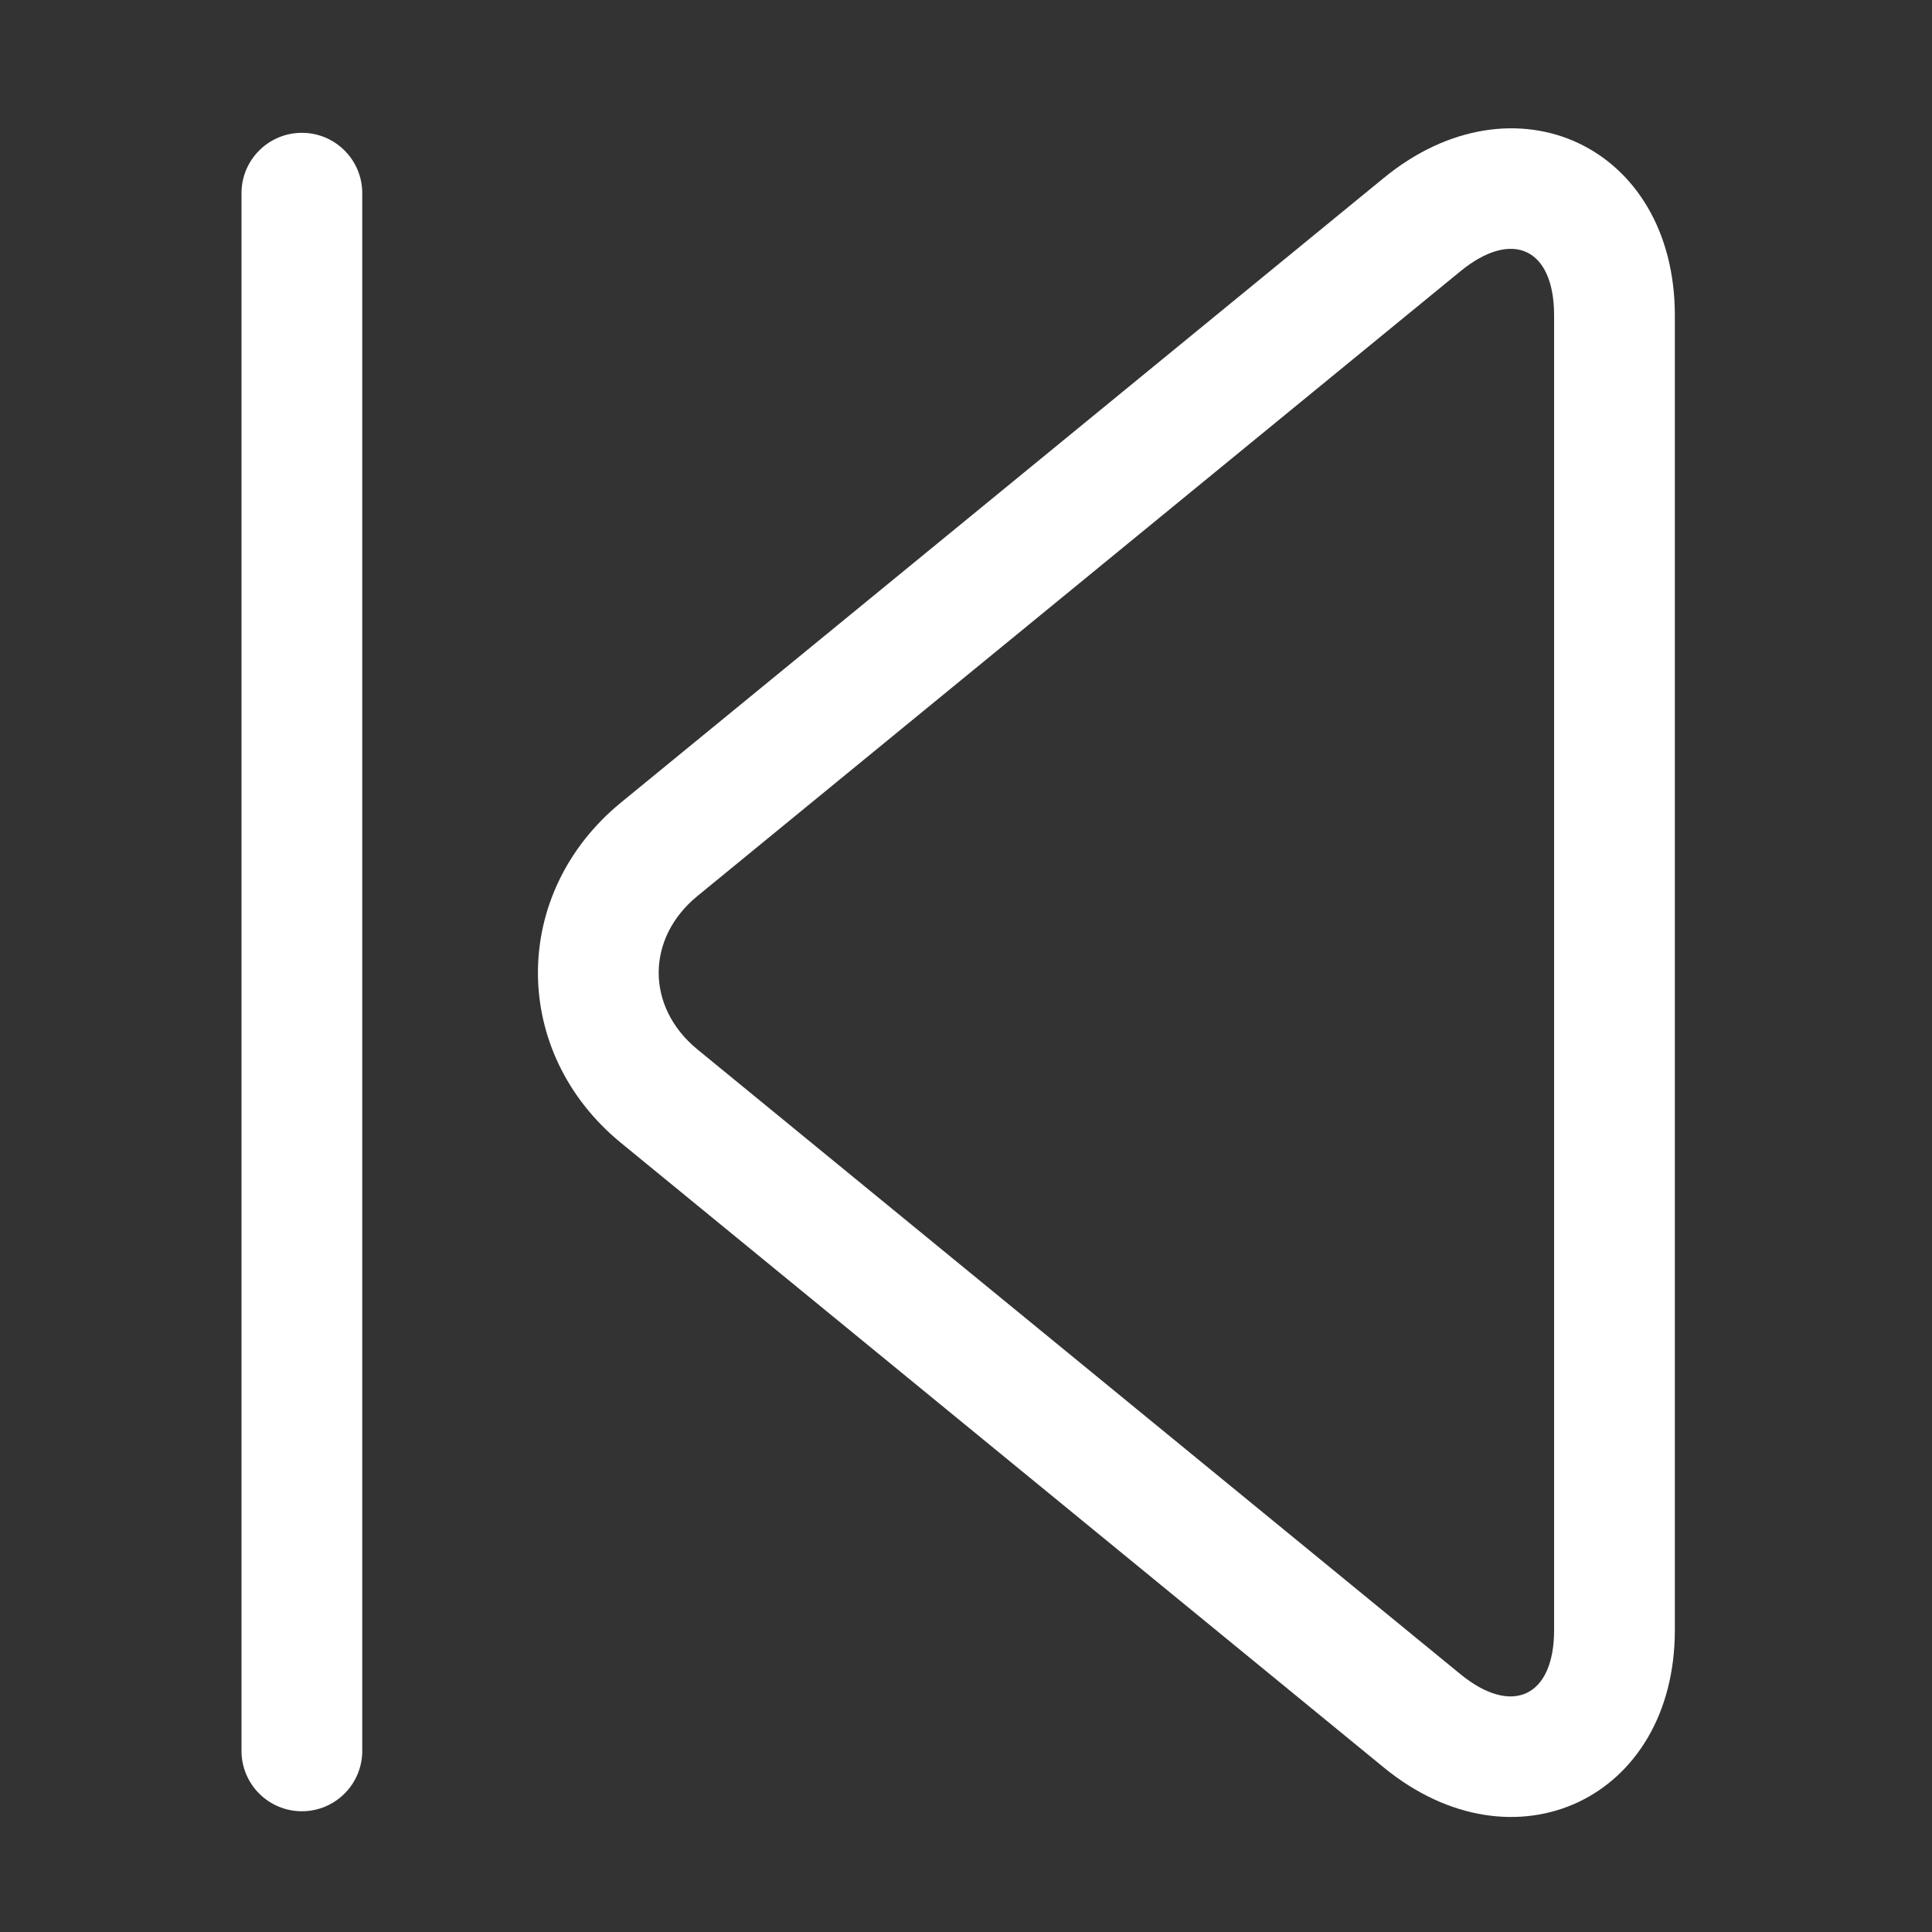 <?xml version="1.0" standalone="no"?><!DOCTYPE svg PUBLIC "-//W3C//DTD SVG 1.1//EN" "http://www.w3.org/Graphics/SVG/1.1/DTD/svg11.dtd"><svg t="1573028996425" class="icon" viewBox="0 0 1024 1024" version="1.1" xmlns="http://www.w3.org/2000/svg" p-id="25123" xmlns:xlink="http://www.w3.org/1999/xlink" width="128" height="128"><rect x="0" y="0" width="1024" height="1024" fill="#333333" stroke="none"/><defs><style type="text/css"></style></defs><path d="M128 102.4 128 928C128 945.673 142.327 960 160 960 177.673 960 192 945.673 192 928L192 102.4C192 84.727 177.673 70.4 160 70.4 142.327 70.4 128 84.727 128 102.4L128 102.4Z" p-id="25124" fill="#ffffff"></path><path d="M774.028 143.795 774.028 143.795 369.676 474.885C342.293 497.306 342.241 533.771 369.676 556.235L774.028 887.325C801.41 909.746 823.704 899.328 823.704 863.959L823.704 167.16C823.704 131.514 801.463 121.33 774.028 143.795L774.028 143.795ZM733.482 94.277 733.482 94.277C802.602 37.68 887.704 77.38 887.704 167.16L887.704 863.959C887.704 953.441 802.563 993.407 733.482 936.843L329.13 605.753C270.43 557.689 270.468 473.4 329.13 425.367L733.482 94.277Z" p-id="25125" fill="#ffffff"></path></svg>